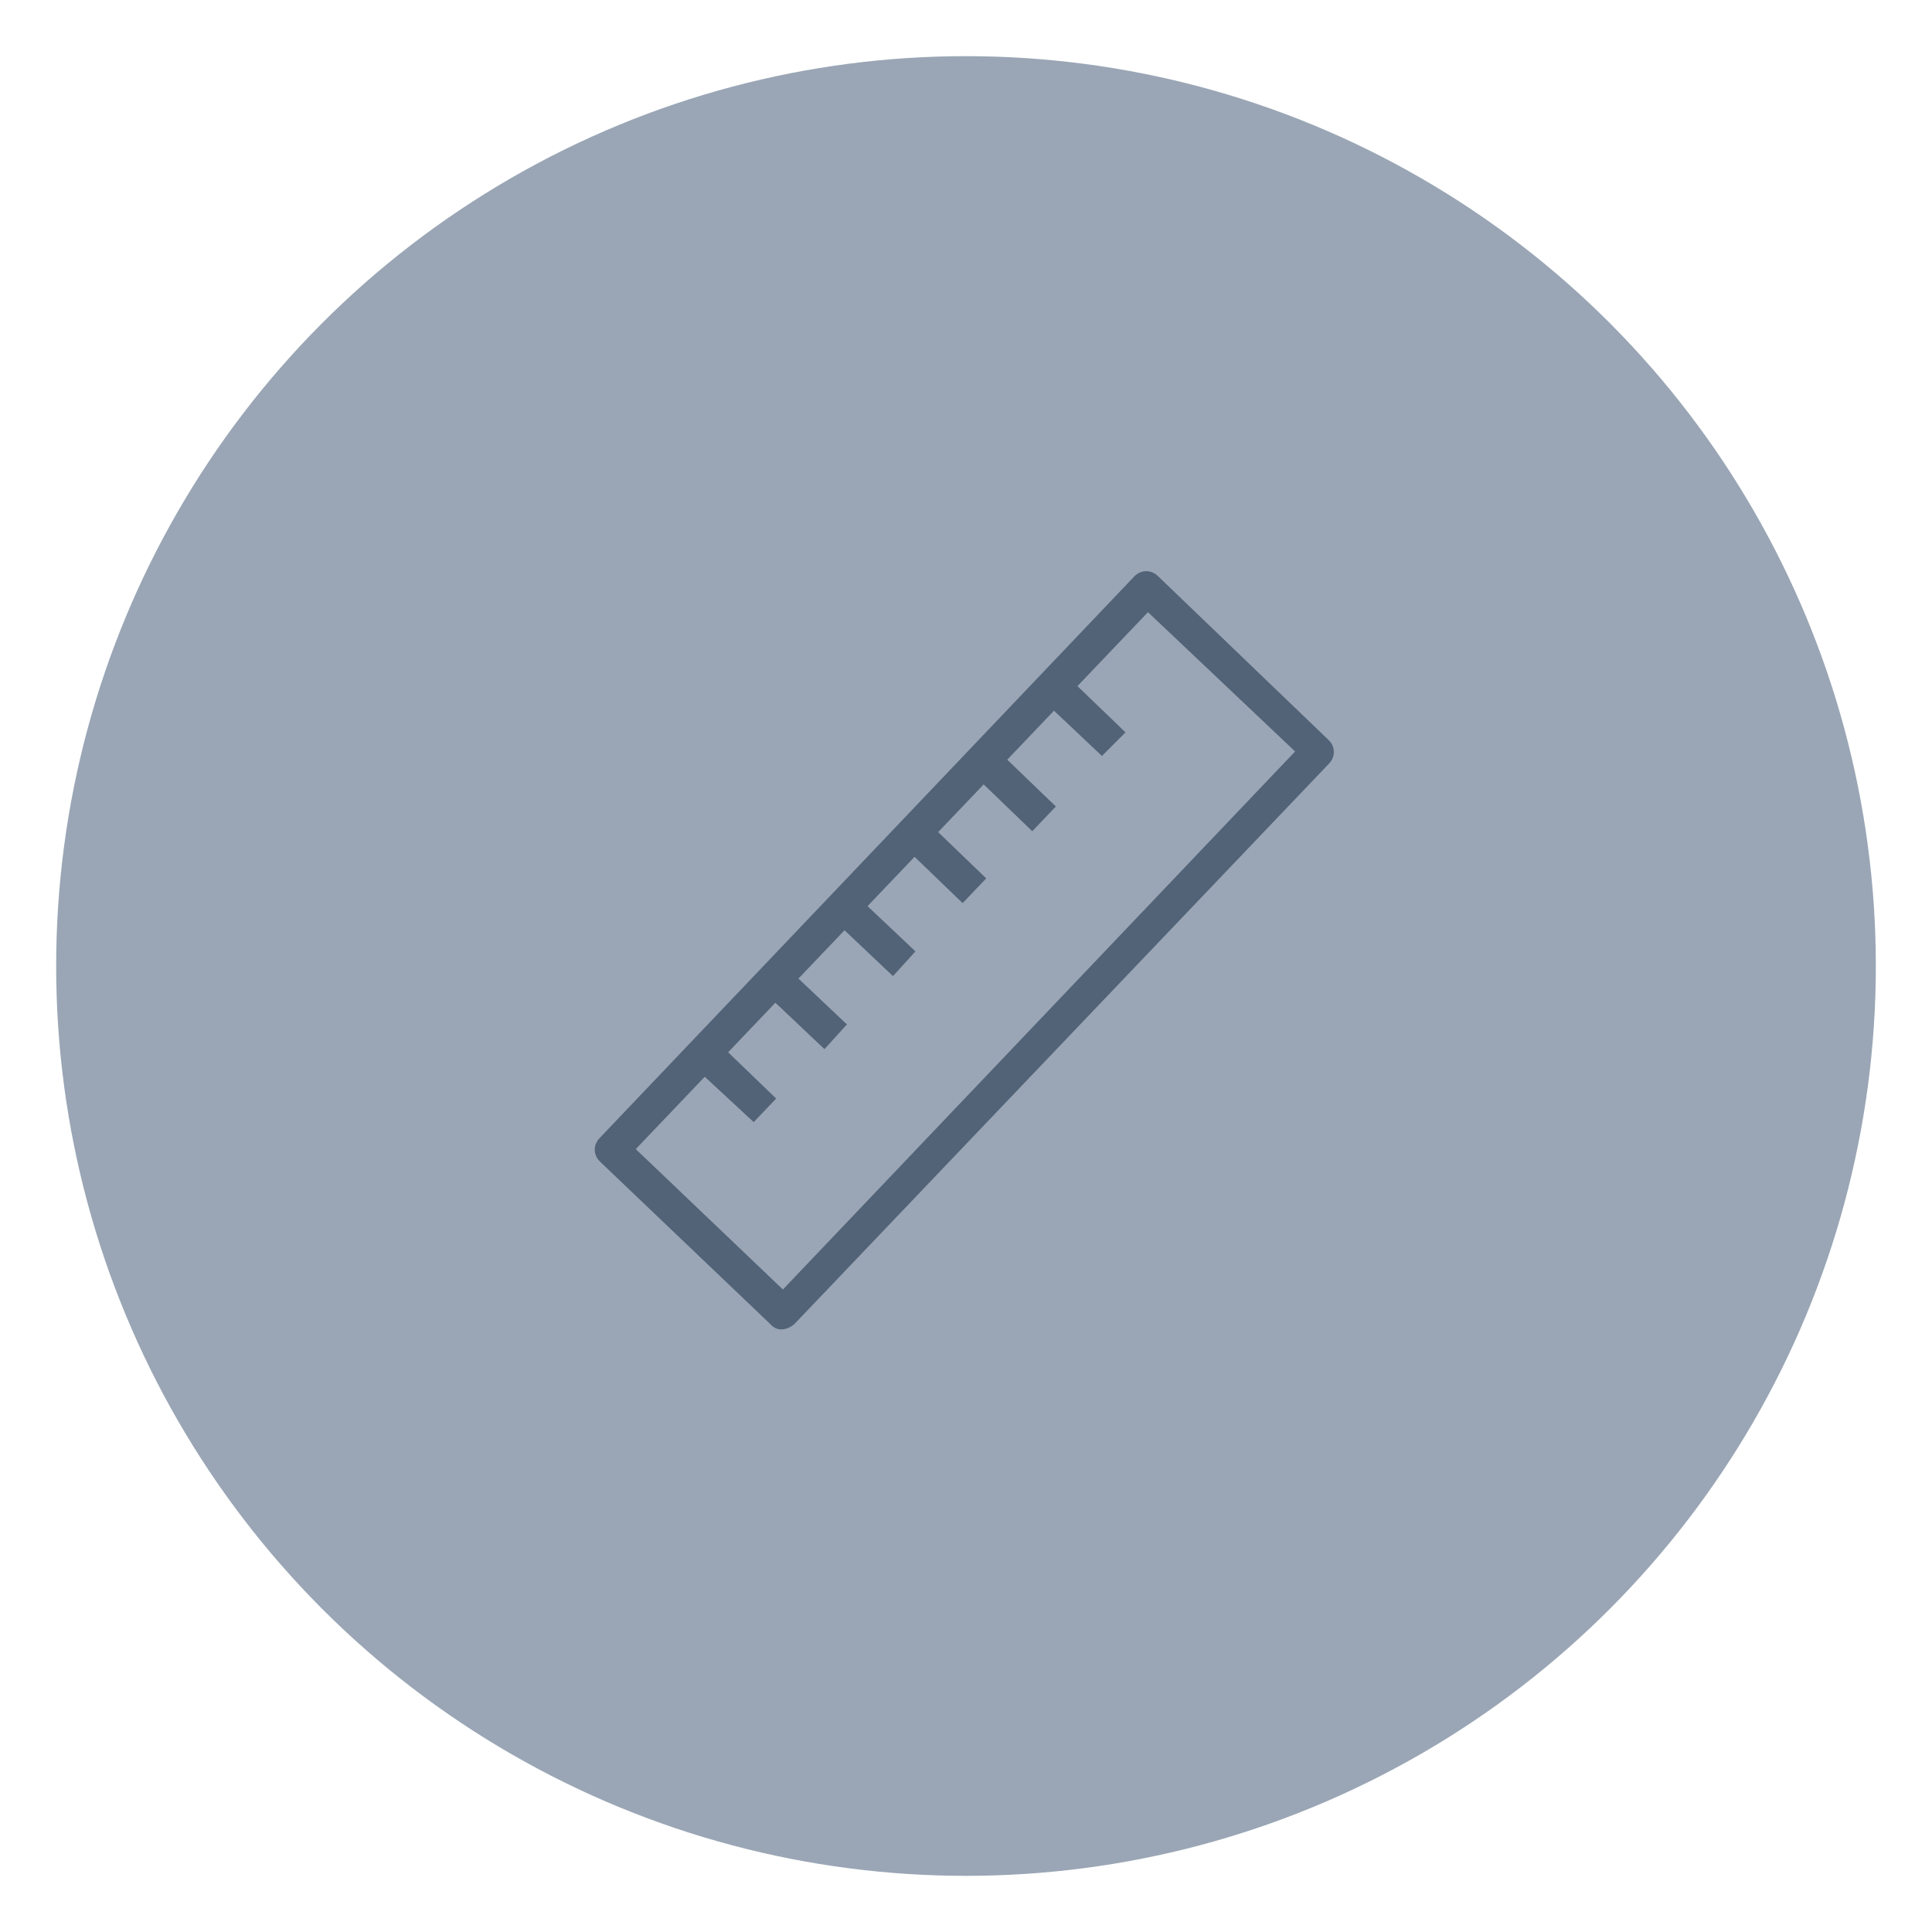 <?xml version="1.0" encoding="utf-8"?>
<!-- Generator: Adobe Illustrator 19.1.0, SVG Export Plug-In . SVG Version: 6.00 Build 0)  -->
<svg version="1.1" id="Layer_1" xmlns="http://www.w3.org/2000/svg" xmlns:xlink="http://www.w3.org/1999/xlink" x="0px" y="0px"
	 viewBox="0 0 172 172" style="enable-background:new 0 0 172 172;" xml:space="preserve">
<style type="text/css">
	.st0{clip-path:url(#SVGID_2_);fill:#9AA6B5;}
	.st1{clip-path:url(#SVGID_4_);fill:#526378;}
	.st2{clip-path:url(#SVGID_6_);fill:#526378;}
	.st3{clip-path:url(#SVGID_8_);fill:#526378;}
	.st4{clip-path:url(#SVGID_10_);fill:#526378;}
	.st5{clip-path:url(#SVGID_12_);fill:#526378;}
	.st6{clip-path:url(#SVGID_14_);fill:#526378;}
	.st7{clip-path:url(#SVGID_16_);fill:#526378;}
</style>
<g>
	<g>
		<defs>
			<circle id="SVGID_1_" cx="86" cy="86" r="81"/>
		</defs>
		<clipPath id="SVGID_2_">
			<use xlink:href="#SVGID_1_"  style="overflow:visible;"/>
		</clipPath>
		<rect class="st0" width="172" height="172"/>
	</g>
	<g>
		<g>
			<defs>
				<path id="SVGID_3_" d="M56.6,102.3l13.1,12.5l45.6-47.9l-13.1-12.4L56.6,102.3z M68.6,117.9l-15.2-14.5c-0.6-0.6-0.6-1.5,0-2.1
					l47.6-50c0.6-0.6,1.5-0.6,2.1,0l15.2,14.6c0.6,0.6,0.6,1.5,0,2.1l-47.6,49.9C70.1,118.4,69.2,118.6,68.6,117.9z"/>
			</defs>
			<clipPath id="SVGID_4_">
				<use xlink:href="#SVGID_3_"  style="overflow:visible;"/>
			</clipPath>
			<rect x="48" y="45.9" class="st1" width="75.7" height="77.4"/>
		</g>
		<g>
			<defs>
				<polyline id="SVGID_5_" points="98.1,67.3 92.7,62.2 94.8,60 100.2,65.2 98.1,67.3 				"/>
			</defs>
			<clipPath id="SVGID_6_">
				<use xlink:href="#SVGID_5_"  style="overflow:visible;"/>
			</clipPath>
			<rect x="87.7" y="55" class="st2" width="17.5" height="17.3"/>
		</g>
		<g>
			<defs>
				<polyline id="SVGID_7_" points="91.9,74 86.5,68.8 88.6,66.6 94,71.8 91.9,74 				"/>
			</defs>
			<clipPath id="SVGID_8_">
				<use xlink:href="#SVGID_7_"  style="overflow:visible;"/>
			</clipPath>
			<rect x="81.5" y="61.6" class="st3" width="17.5" height="17.3"/>
		</g>
		<g>
			<defs>
				<polyline id="SVGID_9_" points="85.7,80.4 80.3,75.2 82.4,73 87.8,78.2 85.7,80.4 				"/>
			</defs>
			<clipPath id="SVGID_10_">
				<use xlink:href="#SVGID_9_"  style="overflow:visible;"/>
			</clipPath>
			<rect x="75.3" y="68" class="st4" width="17.5" height="17.3"/>
		</g>
		<g>
			<defs>
				<polyline id="SVGID_11_" points="79.5,86.9 74,81.7 76.1,79.6 81.5,84.7 79.5,86.9 				"/>
			</defs>
			<clipPath id="SVGID_12_">
				<use xlink:href="#SVGID_11_"  style="overflow:visible;"/>
			</clipPath>
			<rect x="69" y="74.6" class="st5" width="17.5" height="17.3"/>
		</g>
		<g>
			<defs>
				<polyline id="SVGID_13_" points="73.4,93.4 67.9,88.2 70,86.1 75.4,91.2 73.4,93.4 				"/>
			</defs>
			<clipPath id="SVGID_14_">
				<use xlink:href="#SVGID_13_"  style="overflow:visible;"/>
			</clipPath>
			<rect x="62.9" y="81.1" class="st6" width="17.5" height="17.3"/>
		</g>
		<g>
			<defs>
				<polyline id="SVGID_15_" points="67.1,99.9 61.6,94.8 63.7,92.6 69.1,97.8 67.1,99.9 				"/>
			</defs>
			<clipPath id="SVGID_16_">
				<use xlink:href="#SVGID_15_"  style="overflow:visible;"/>
			</clipPath>
			<rect x="56.6" y="87.6" class="st7" width="17.5" height="17.3"/>
		</g>
	</g>
</g>
</svg>
